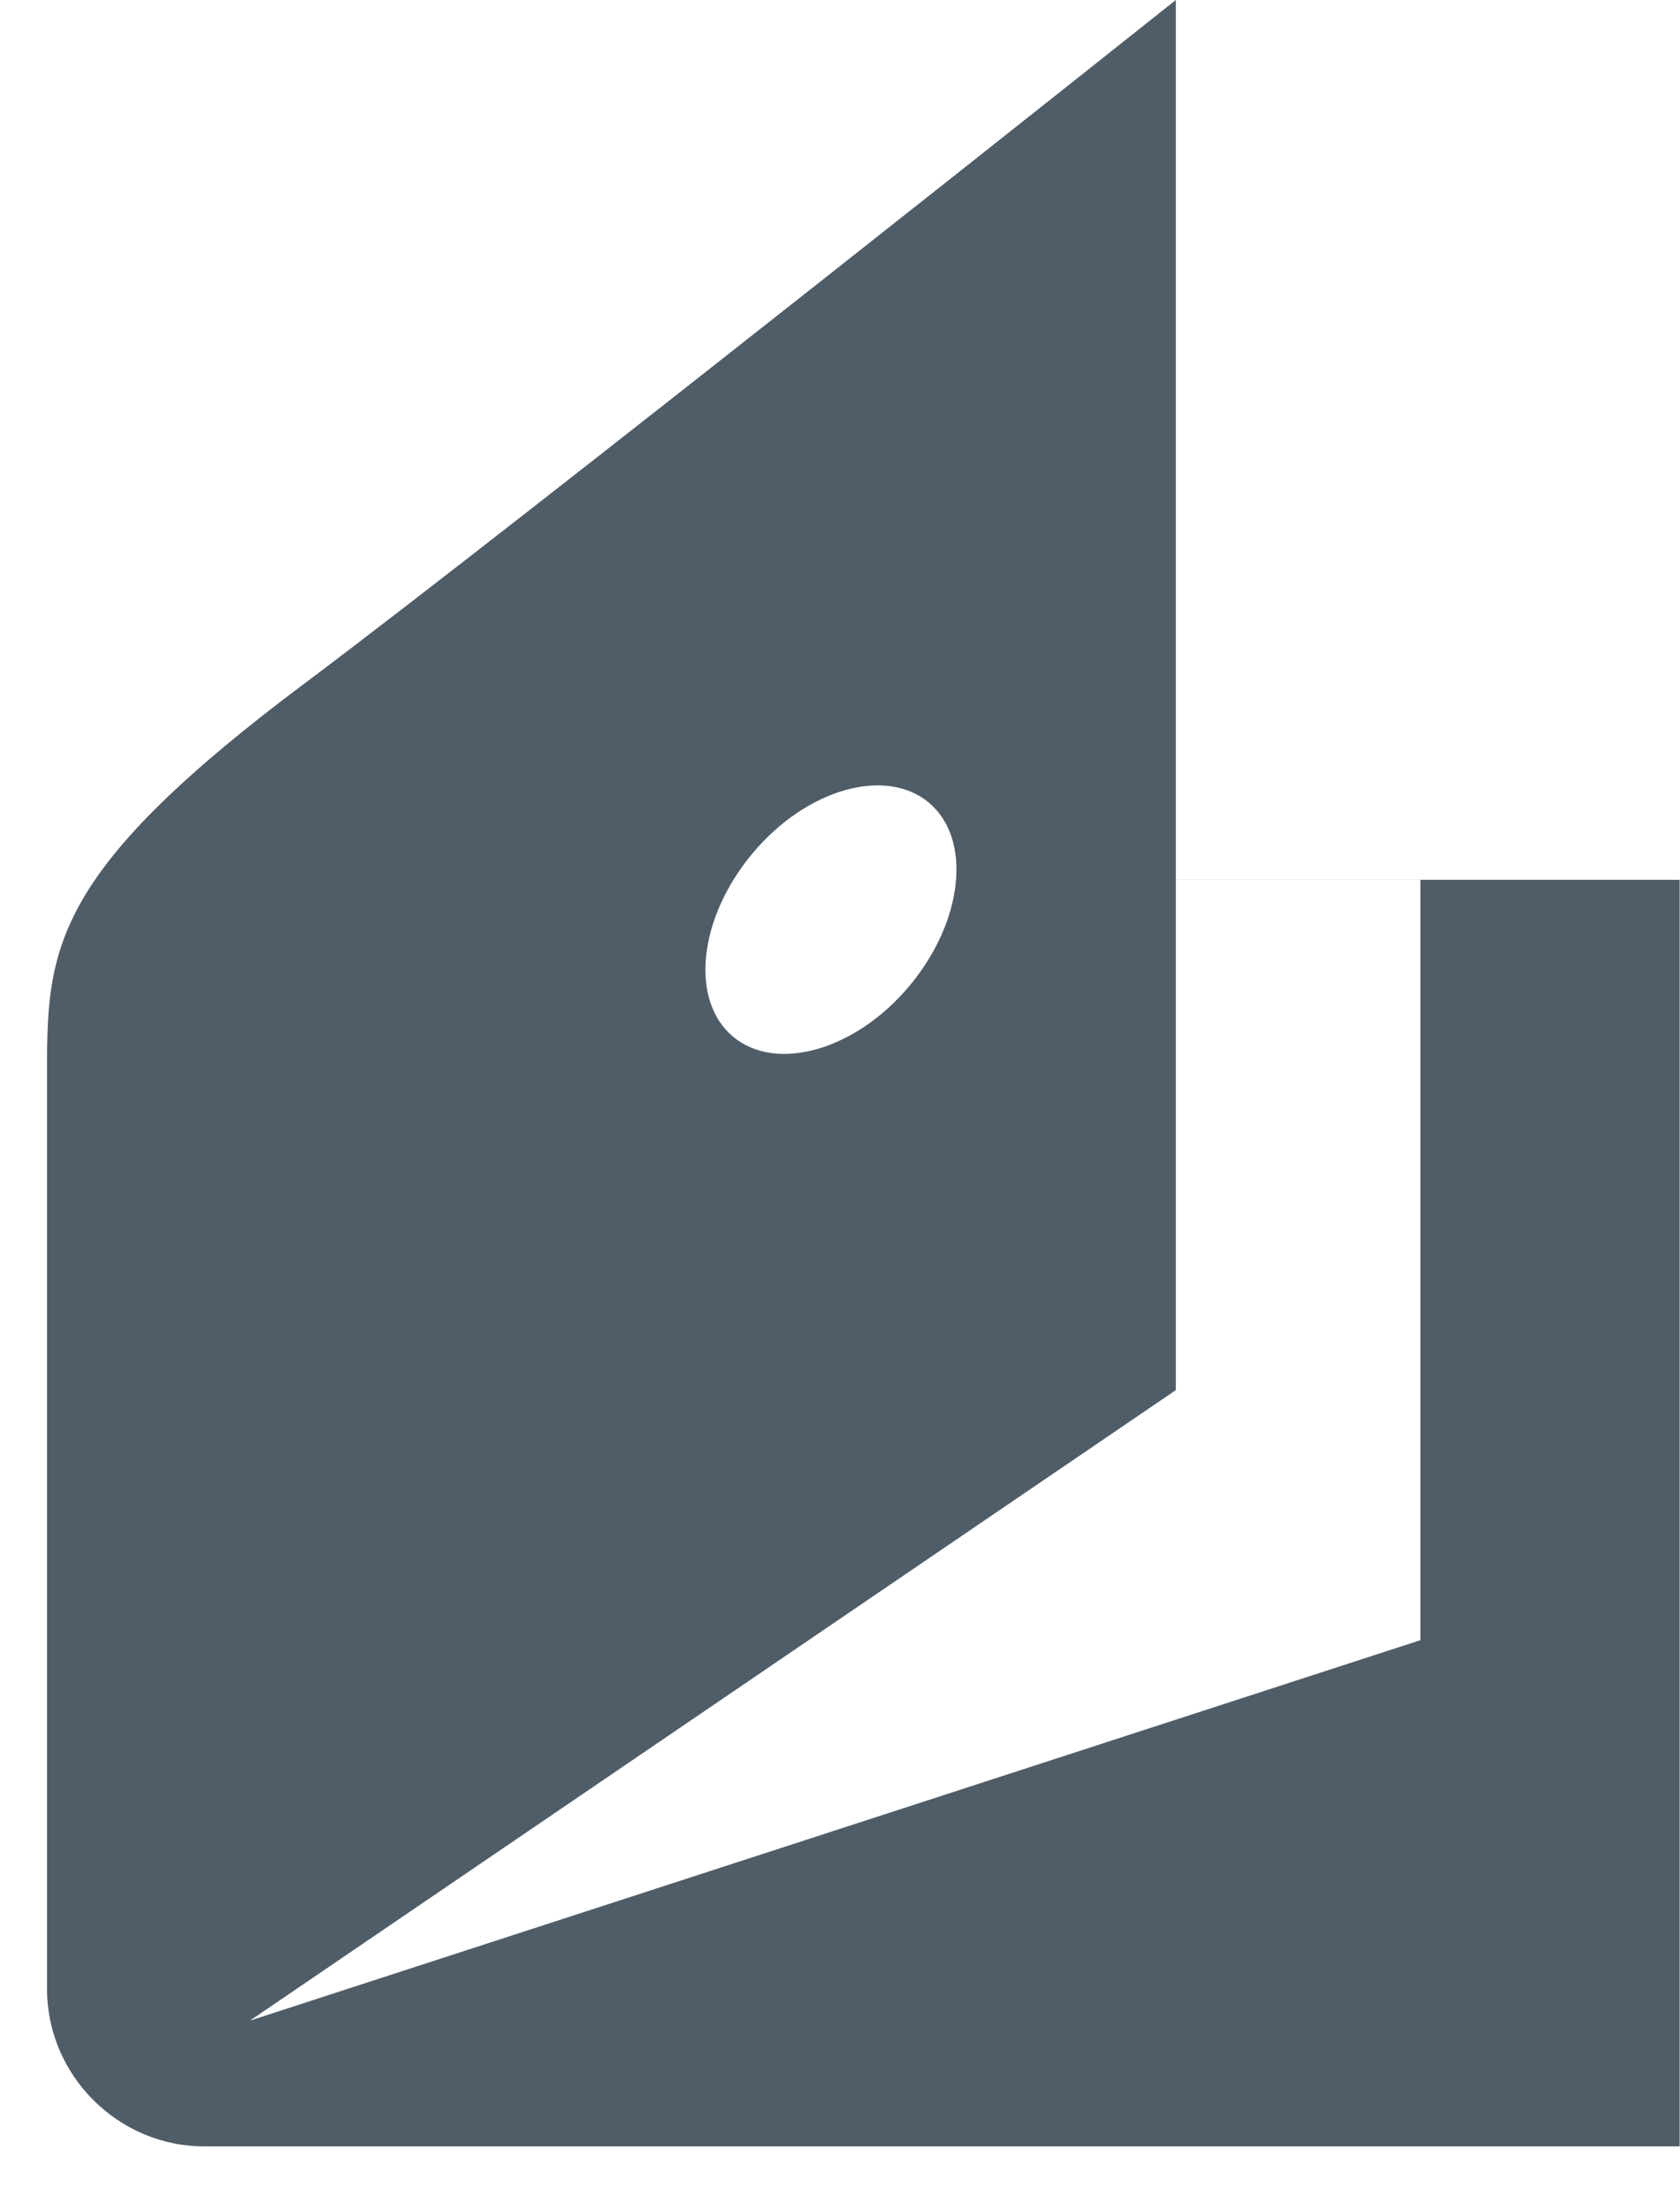 <svg width="19" height="25" viewBox="0 0 19 25" fill="none" xmlns="http://www.w3.org/2000/svg">
<path fill-rule="evenodd" clip-rule="evenodd" d="M0.532 12.041C0.532 10.68 0.646 9.816 3.473 7.705C5.803 5.96 13.298 0 13.298 0V9.947H18.996V24.266H2.312C1.335 24.266 0.532 23.463 0.532 22.486V12.041ZM13.298 9.948V15.716L2.827 22.844L16.064 18.543V9.948H13.298ZM10.506 9.075C10.017 8.665 9.118 8.918 8.508 9.651C7.897 10.384 7.801 11.309 8.289 11.719C8.778 12.129 9.677 11.876 10.288 11.143C10.898 10.41 10.994 9.485 10.506 9.075Z" fill="#4F5D68"/>
</svg>
